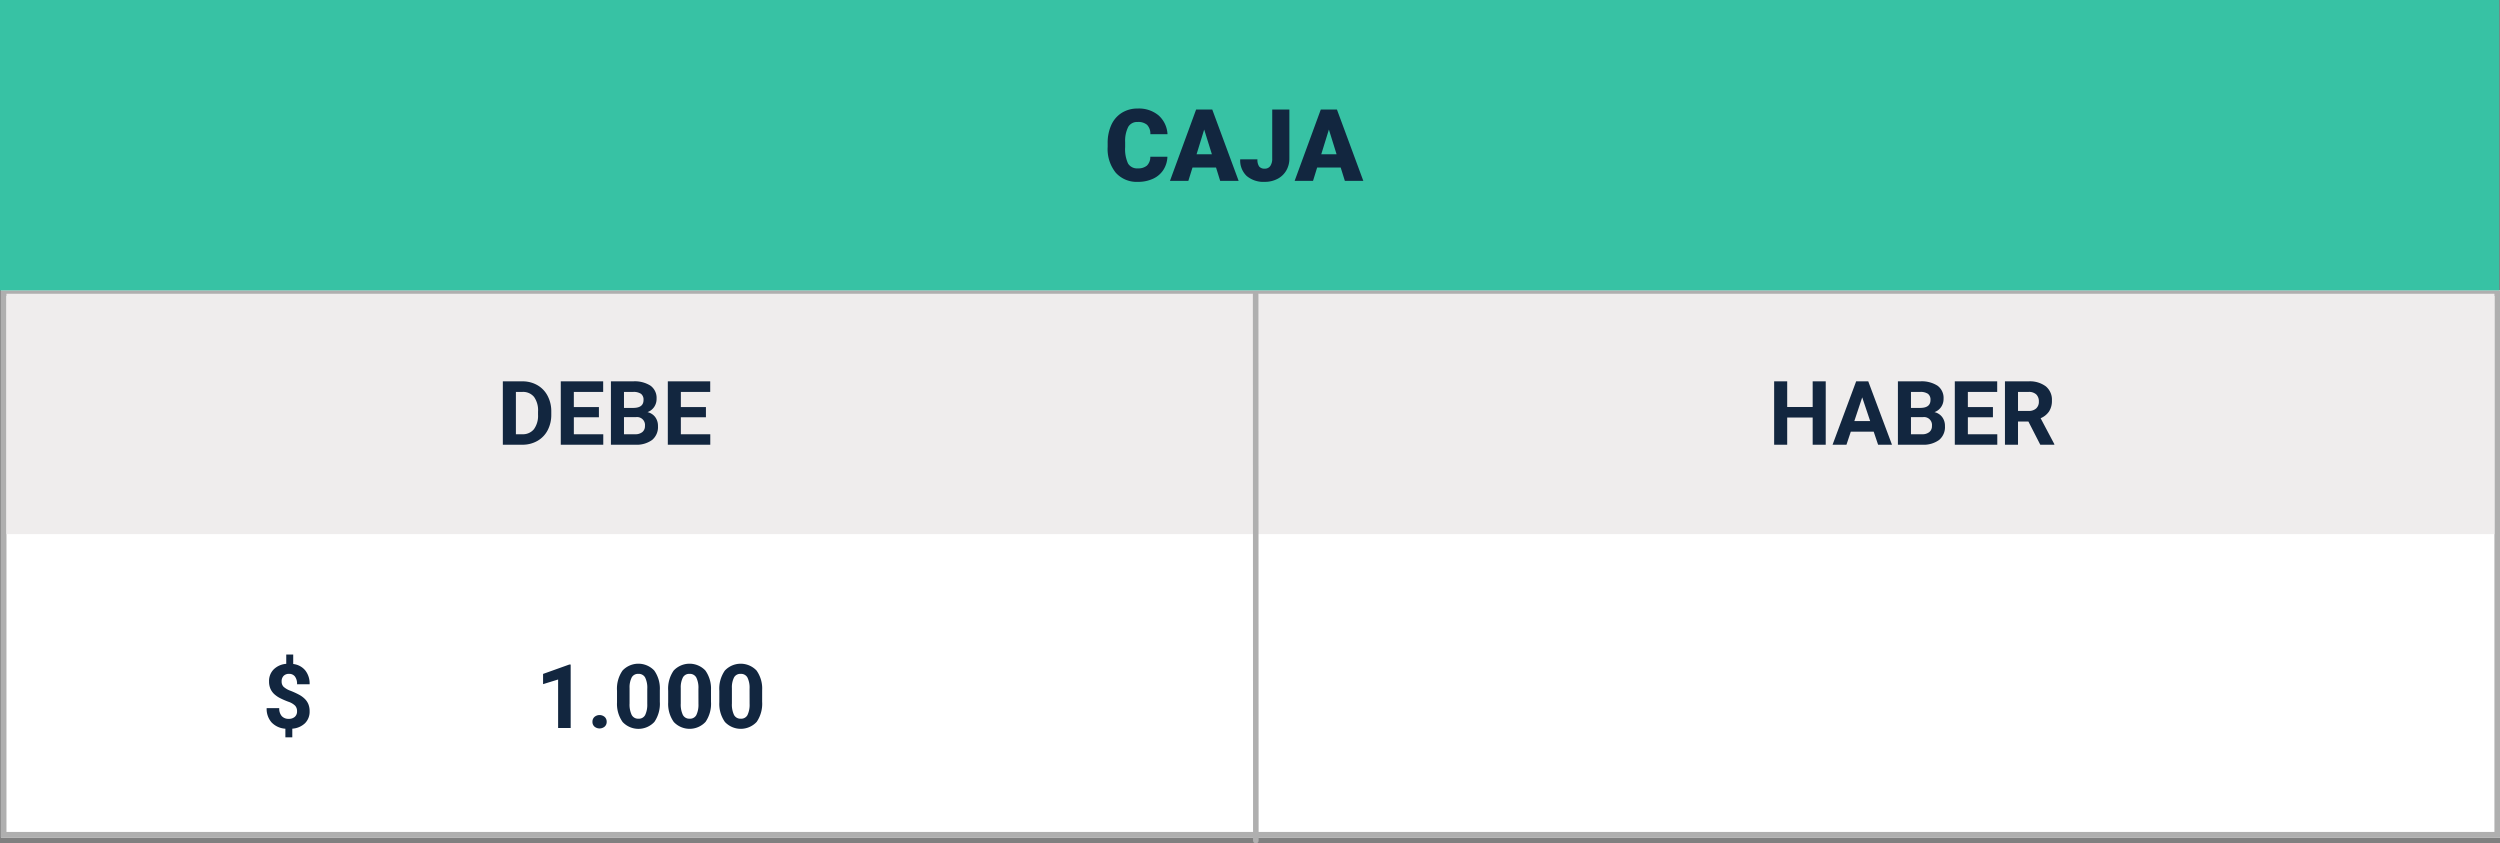 <svg xmlns="http://www.w3.org/2000/svg" width="448.671" height="151.366" viewBox="0 0 448.671 151.366">
  <rect x="0" y="0" width="448.671" height="151.366" fill="#808080" stroke="none"/>
  <g id="Grupo_872348" data-name="Grupo 872348" transform="translate(-810 -4401.108)">
    <g id="Rectángulo_4936" data-name="Rectángulo 4936" transform="translate(810.162 4453.227)" fill="#fff" stroke="#afafaf" stroke-width="1">
      <rect width="448.509" height="98.187" stroke="none"/>
      <rect x="0.5" y="0.5" width="447.509" height="97.187" fill="none"/>
    </g>
    <path id="Trazado_2380" data-name="Trazado 2380" d="M0,0H448.509V52.118H0Z" transform="translate(810 4401.108)" fill="#00f3be" opacity="0.573"/>
    <path id="Trazado_270199" data-name="Trazado 270199" d="M-11.9-4.333a4.673,4.673,0,0,1-.721,2.36,4.35,4.35,0,0,1-1.85,1.586A6.3,6.3,0,0,1-17.2.176a5.025,5.025,0,0,1-3.973-1.644,6.786,6.786,0,0,1-1.45-4.641v-.633a7.746,7.746,0,0,1,.655-3.292,4.961,4.961,0,0,1,1.885-2.18,5.26,5.26,0,0,1,2.848-.769,5.516,5.516,0,0,1,3.744,1.226,4.844,4.844,0,0,1,1.608,3.379h-3.076a2.292,2.292,0,0,0-.589-1.679,2.422,2.422,0,0,0-1.687-.51,1.843,1.843,0,0,0-1.687.861,5.536,5.536,0,0,0-.562,2.751v.905a6.126,6.126,0,0,0,.514,2.927,1.882,1.882,0,0,0,1.771.879,2.369,2.369,0,0,0,1.626-.5,2.126,2.126,0,0,0,.6-1.591Zm8.728,1.942H-7.4L-8.143,0h-3.3l4.693-12.8h2.9L.883,0H-2.43ZM-6.667-4.772h2.751L-5.3-9.211ZM6.913-12.8H9.989v8.78a4.2,4.2,0,0,1-.567,2.18A3.87,3.87,0,0,1,7.84-.352,4.835,4.835,0,0,1,5.577.176,4.661,4.661,0,0,1,2.325-.879a3.833,3.833,0,0,1-1.16-2.988H4.258a2.113,2.113,0,0,0,.3,1.274,1.2,1.2,0,0,0,1.015.4,1.148,1.148,0,0,0,.989-.479,2.251,2.251,0,0,0,.347-1.34ZM19.2-2.391H14.972L14.234,0h-3.3l4.693-12.8h2.9L23.26,0H19.947ZM15.71-4.772h2.751l-1.38-4.438Z" transform="translate(1031.413 4433.569)" fill="#12263f"/>
    <path id="Trazado_270201" data-name="Trazado 270201" d="M24.146,14.008a1.43,1.43,0,0,0-.355-1.02,3.222,3.222,0,0,0-1.207-.7,14.24,14.24,0,0,1-1.469-.637,4.679,4.679,0,0,1-1.059-.727,2.919,2.919,0,0,1-.687-.965,3.238,3.238,0,0,1-.246-1.32,2.93,2.93,0,0,1,.844-2.164,3.56,3.56,0,0,1,2.242-.984V3.82h1.25v1.7a3.263,3.263,0,0,1,2.164,1.152,3.8,3.8,0,0,1,.781,2.48H24.146a2.156,2.156,0,0,0-.387-1.4,1.278,1.278,0,0,0-1.035-.465,1.317,1.317,0,0,0-.992.363,1.383,1.383,0,0,0-.352,1,1.321,1.321,0,0,0,.344.953A3.788,3.788,0,0,0,23,10.336a14.186,14.186,0,0,1,1.535.707,4.431,4.431,0,0,1,1.016.75,2.9,2.9,0,0,1,.633.953,3.277,3.277,0,0,1,.219,1.246,2.917,2.917,0,0,1-.828,2.156,3.632,3.632,0,0,1-2.281.977V18.68H22.053V17.133A3.758,3.758,0,0,1,19.572,16a3.664,3.664,0,0,1-.879-2.566h2.258a2.077,2.077,0,0,0,.441,1.426,1.61,1.61,0,0,0,1.27.5,1.551,1.551,0,0,0,1.086-.363A1.261,1.261,0,0,0,24.146,14.008ZM73.256,17H71V8.3l-2.7.836V7.3l4.711-1.687h.242Zm3.906-1.109a1.137,1.137,0,0,1,.363-.875,1.412,1.412,0,0,1,1.828,0,1.137,1.137,0,0,1,.363.875,1.121,1.121,0,0,1-.359.863,1.435,1.435,0,0,1-1.836,0A1.121,1.121,0,0,1,77.162,15.891ZM89.256,12.3a5.763,5.763,0,0,1-.977,3.609,3.9,3.9,0,0,1-5.7.023,5.594,5.594,0,0,1-1.008-3.516V10.32A5.687,5.687,0,0,1,82.557,6.7a3.91,3.91,0,0,1,5.691-.012A5.576,5.576,0,0,1,89.256,10.2ZM87,9.995a4.165,4.165,0,0,0-.387-2.061A1.307,1.307,0,0,0,85.4,7.289a1.284,1.284,0,0,0-1.176.614,3.9,3.9,0,0,0-.4,1.92v2.768a4.373,4.373,0,0,0,.379,2.068,1.29,1.29,0,0,0,1.215.676,1.268,1.268,0,0,0,1.2-.649A4.268,4.268,0,0,0,87,12.7Zm11.438,2.3a5.763,5.763,0,0,1-.977,3.609,3.9,3.9,0,0,1-5.7.023,5.594,5.594,0,0,1-1.008-3.516V10.32A5.687,5.687,0,0,1,91.736,6.7a3.91,3.91,0,0,1,5.691-.012A5.576,5.576,0,0,1,98.436,10.2Zm-2.258-2.3a4.165,4.165,0,0,0-.387-2.061,1.307,1.307,0,0,0-1.207-.645,1.284,1.284,0,0,0-1.176.614,3.9,3.9,0,0,0-.4,1.92v2.768a4.373,4.373,0,0,0,.379,2.068,1.29,1.29,0,0,0,1.215.676,1.268,1.268,0,0,0,1.2-.649,4.268,4.268,0,0,0,.383-1.986Zm11.437,2.3a5.763,5.763,0,0,1-.977,3.609,3.9,3.9,0,0,1-5.7.023,5.594,5.594,0,0,1-1.008-3.516V10.32a5.687,5.687,0,0,1,.988-3.617,3.91,3.91,0,0,1,5.691-.012,5.576,5.576,0,0,1,1.008,3.512Zm-2.258-2.3a4.165,4.165,0,0,0-.387-2.061,1.307,1.307,0,0,0-1.207-.645,1.284,1.284,0,0,0-1.176.614,3.9,3.9,0,0,0-.4,1.92v2.768a4.373,4.373,0,0,0,.379,2.068,1.29,1.29,0,0,0,1.215.676,1.268,1.268,0,0,0,1.2-.649,4.268,4.268,0,0,0,.383-1.986Z" transform="translate(839.164 4514.756)" fill="#12263f"/>
    <rect id="Rectángulo_4935" data-name="Rectángulo 4935" width="446.509" height="43.14" transform="translate(811.162 4453.828)" fill="#efeded"/>
    <path id="Trazado_270200" data-name="Trazado 270200" d="M24.351,17V5.625h3.5a5.315,5.315,0,0,1,2.684.676,4.712,4.712,0,0,1,1.848,1.922,5.928,5.928,0,0,1,.664,2.832v.523a5.945,5.945,0,0,1-.652,2.82,4.672,4.672,0,0,1-1.84,1.914,5.355,5.355,0,0,1-2.68.688Zm2.344-9.477v7.594h1.133a2.545,2.545,0,0,0,2.1-.9,4.06,4.06,0,0,0,.742-2.57v-.6a4.124,4.124,0,0,0-.719-2.629,2.537,2.537,0,0,0-2.1-.895Zm14.9,4.547h-4.5v3.047h5.281V17H34.749V5.625h7.609v1.9H37.093v2.711h4.5ZM43.749,17V5.625h3.984a5.232,5.232,0,0,1,3.141.793,2.712,2.712,0,0,1,1.07,2.324,2.57,2.57,0,0,1-.43,1.473,2.482,2.482,0,0,1-1.2.934,2.4,2.4,0,0,1,1.379.883,2.61,2.61,0,0,1,.5,1.625,3,3,0,0,1-1.047,2.484A4.713,4.713,0,0,1,48.171,17Zm2.344-4.953v3.07H48.1a1.938,1.938,0,0,0,1.293-.395,1.353,1.353,0,0,0,.465-1.09,1.428,1.428,0,0,0-1.617-1.586Zm0-1.656h1.734Q49.6,10.359,49.6,8.977a1.307,1.307,0,0,0-.449-1.113,2.363,2.363,0,0,0-1.418-.34H46.093ZM60.8,12.07H56.3v3.047h5.281V17H53.96V5.625h7.609v1.9H56.3v2.711h4.5Z" transform="translate(875.892 4463.923)" fill="#12263f"/>
    <path id="Trazado_270202" data-name="Trazado 270202" d="M10.273,17H7.93V12.125H3.359V17H1.016V5.625H3.359v4.609H7.93V5.625h2.344Zm8.609-2.344H14.773L13.992,17H11.5L15.734,5.625h2.172L22.164,17H19.672Zm-3.477-1.9H18.25L16.82,8.5ZM23.227,17V5.625h3.984a5.232,5.232,0,0,1,3.141.793,2.712,2.712,0,0,1,1.07,2.324,2.57,2.57,0,0,1-.43,1.473,2.482,2.482,0,0,1-1.2.934,2.4,2.4,0,0,1,1.379.883,2.61,2.61,0,0,1,.5,1.625,3,3,0,0,1-1.047,2.484A4.713,4.713,0,0,1,27.648,17Zm2.344-4.953v3.07h2.008a1.938,1.938,0,0,0,1.293-.395,1.353,1.353,0,0,0,.465-1.09,1.428,1.428,0,0,0-1.617-1.586Zm0-1.656H27.3q1.773-.031,1.773-1.414a1.307,1.307,0,0,0-.449-1.113,2.363,2.363,0,0,0-1.418-.34H25.57Zm14.711,1.68h-4.5v3.047h5.281V17H33.438V5.625h7.609v1.9H35.781v2.711h4.5Zm6.367.766H44.781V17H42.438V5.625h4.227a4.778,4.778,0,0,1,3.109.9,3.1,3.1,0,0,1,1.094,2.539,3.5,3.5,0,0,1-.5,1.941,3.437,3.437,0,0,1-1.527,1.238L51.3,16.891V17H48.781Zm-1.867-1.9h1.891a1.936,1.936,0,0,0,1.367-.449,1.606,1.606,0,0,0,.484-1.238,1.719,1.719,0,0,0-.457-1.266,1.9,1.9,0,0,0-1.4-.461H44.781Z" transform="translate(1127.387 4463.923)" fill="#12263f"/>
    <line id="Línea_132" data-name="Línea 132" x2="0.034" y2="98.047" transform="translate(1035.349 4453.928)" fill="none" stroke="#afafaf" stroke-linecap="round" stroke-width="1"/>
  </g>
</svg>
